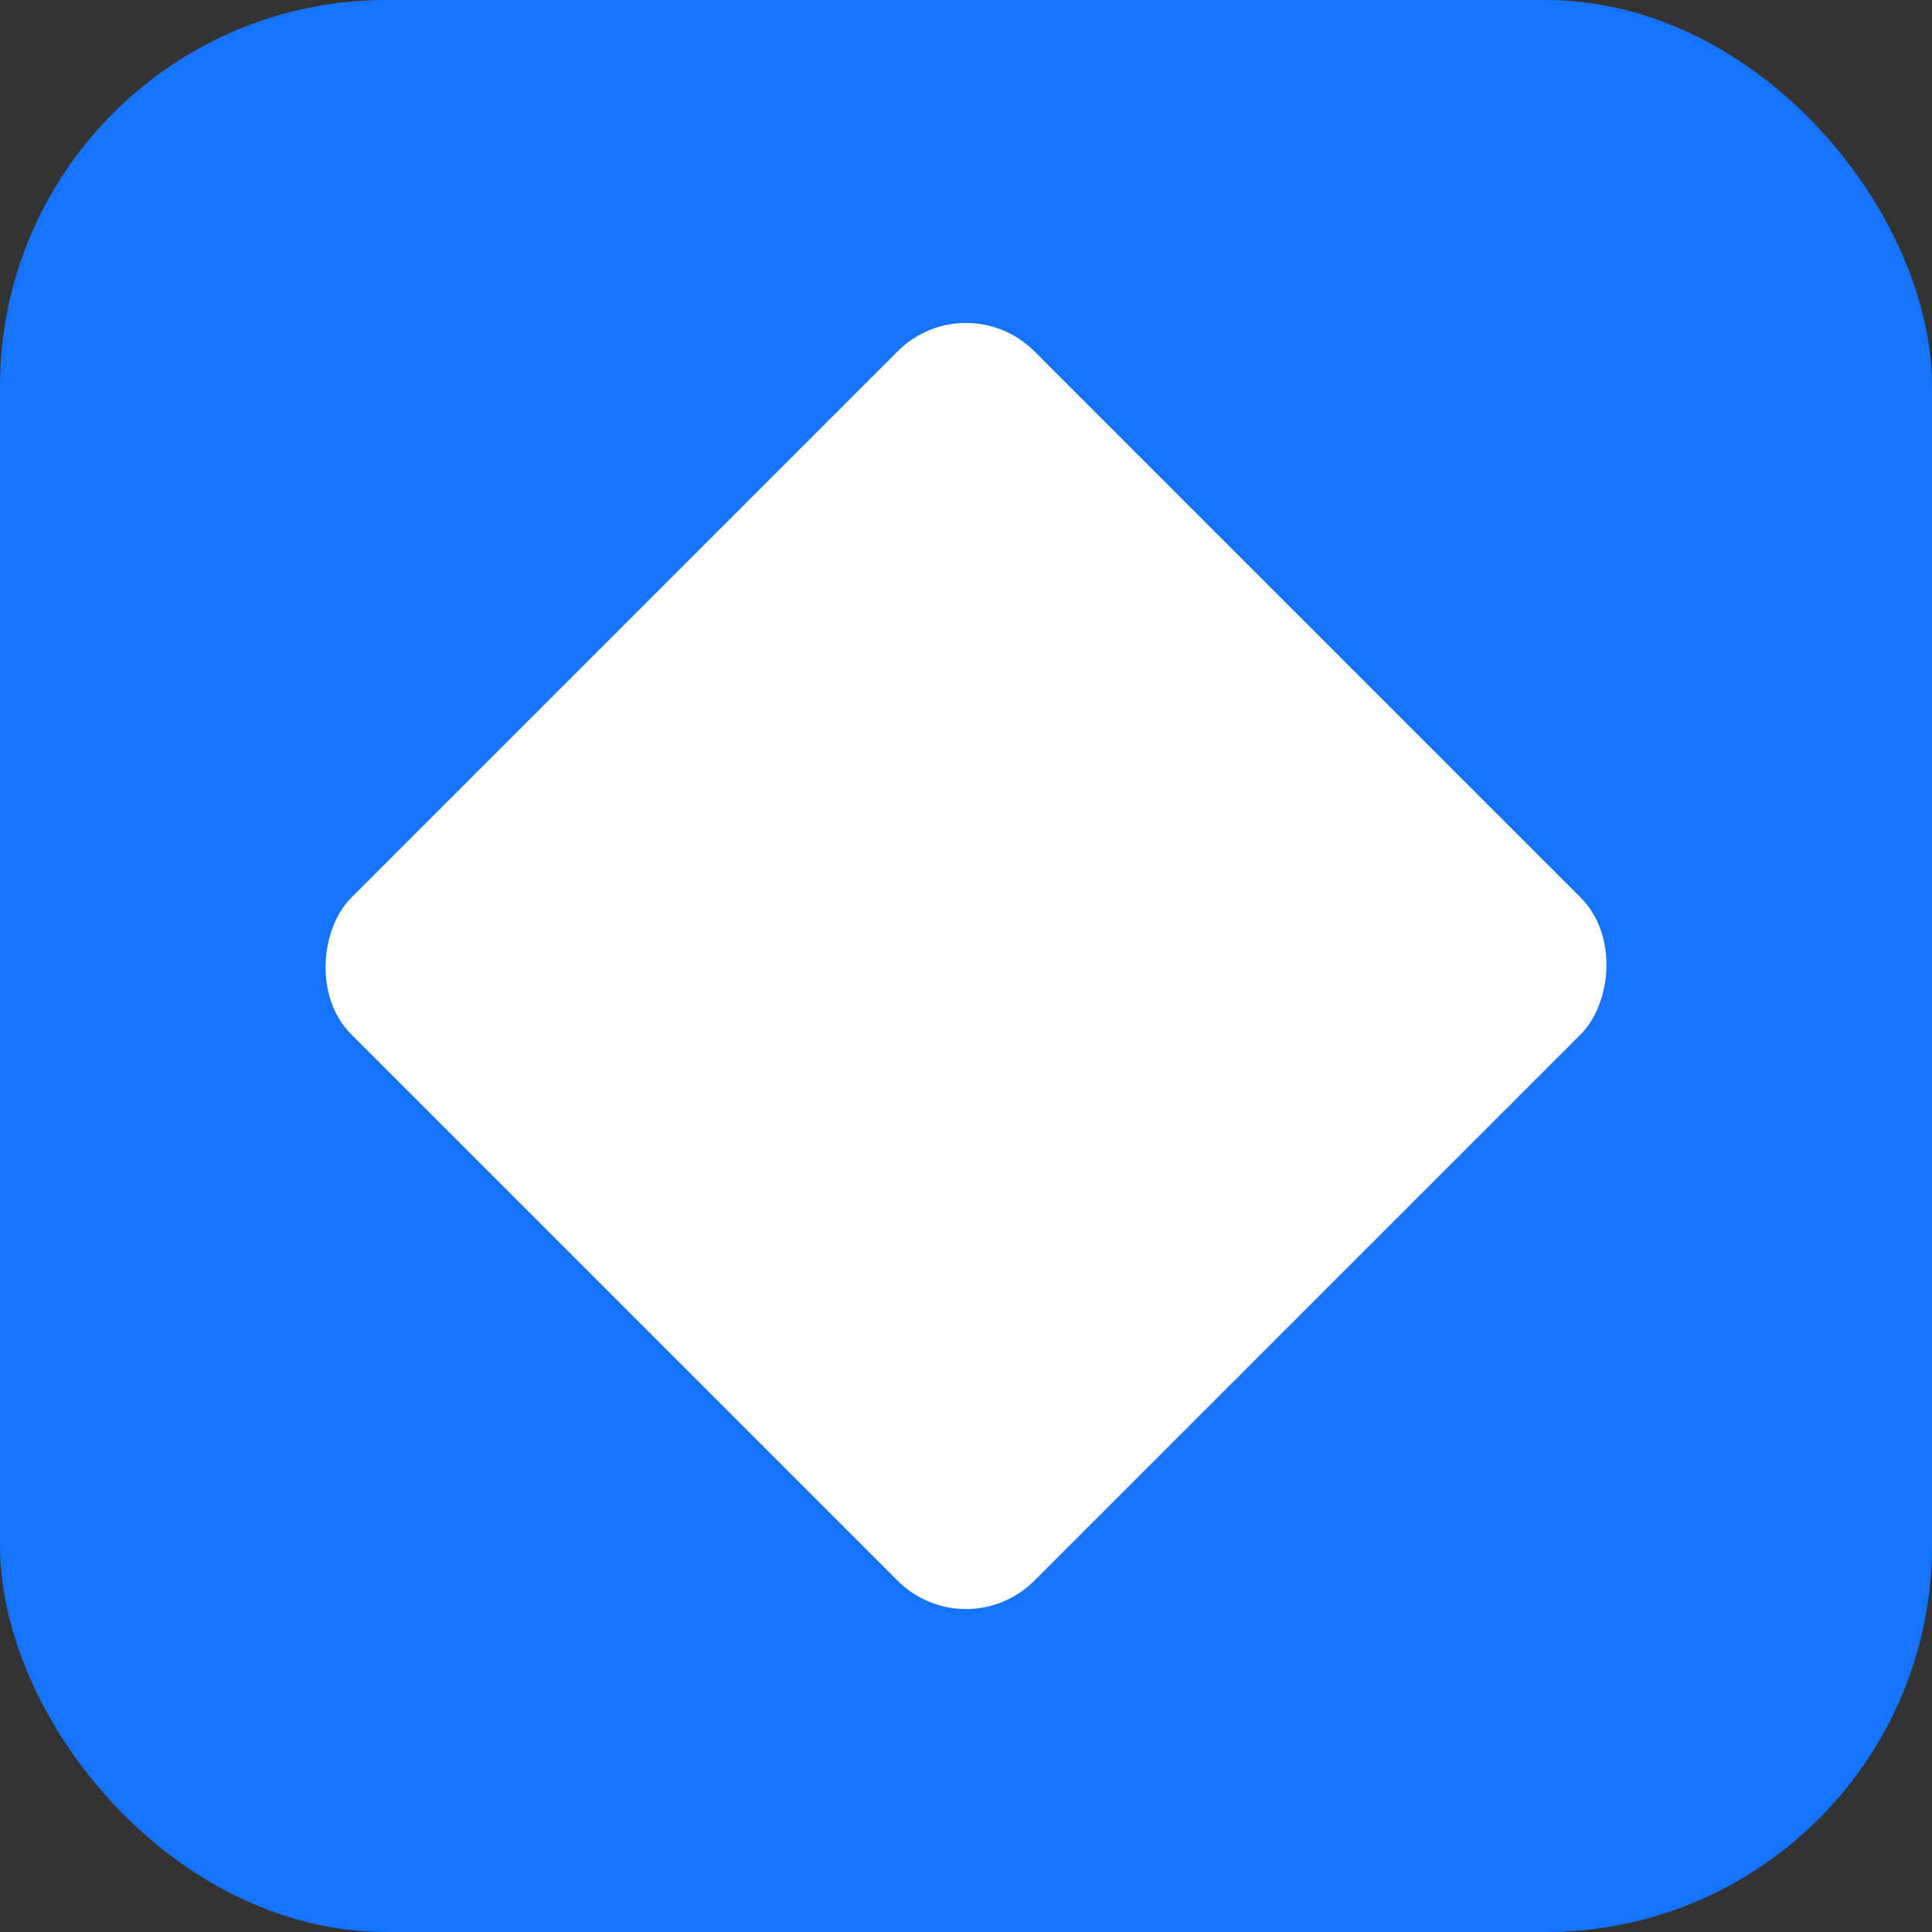 <svg width="40" height="40" viewBox="0 0 40 40" fill="none" xmlns="http://www.w3.org/2000/svg">
<rect x="0" y="0" width="40" height="40" fill="#333333" stroke="none"/>
<rect width="40" height="40" rx="8" fill="#1474FF"/>
<rect x="20" y="5.858" width="20" height="20" rx="2" transform="rotate(45 20 5.858)" fill="white"/>
</svg>
